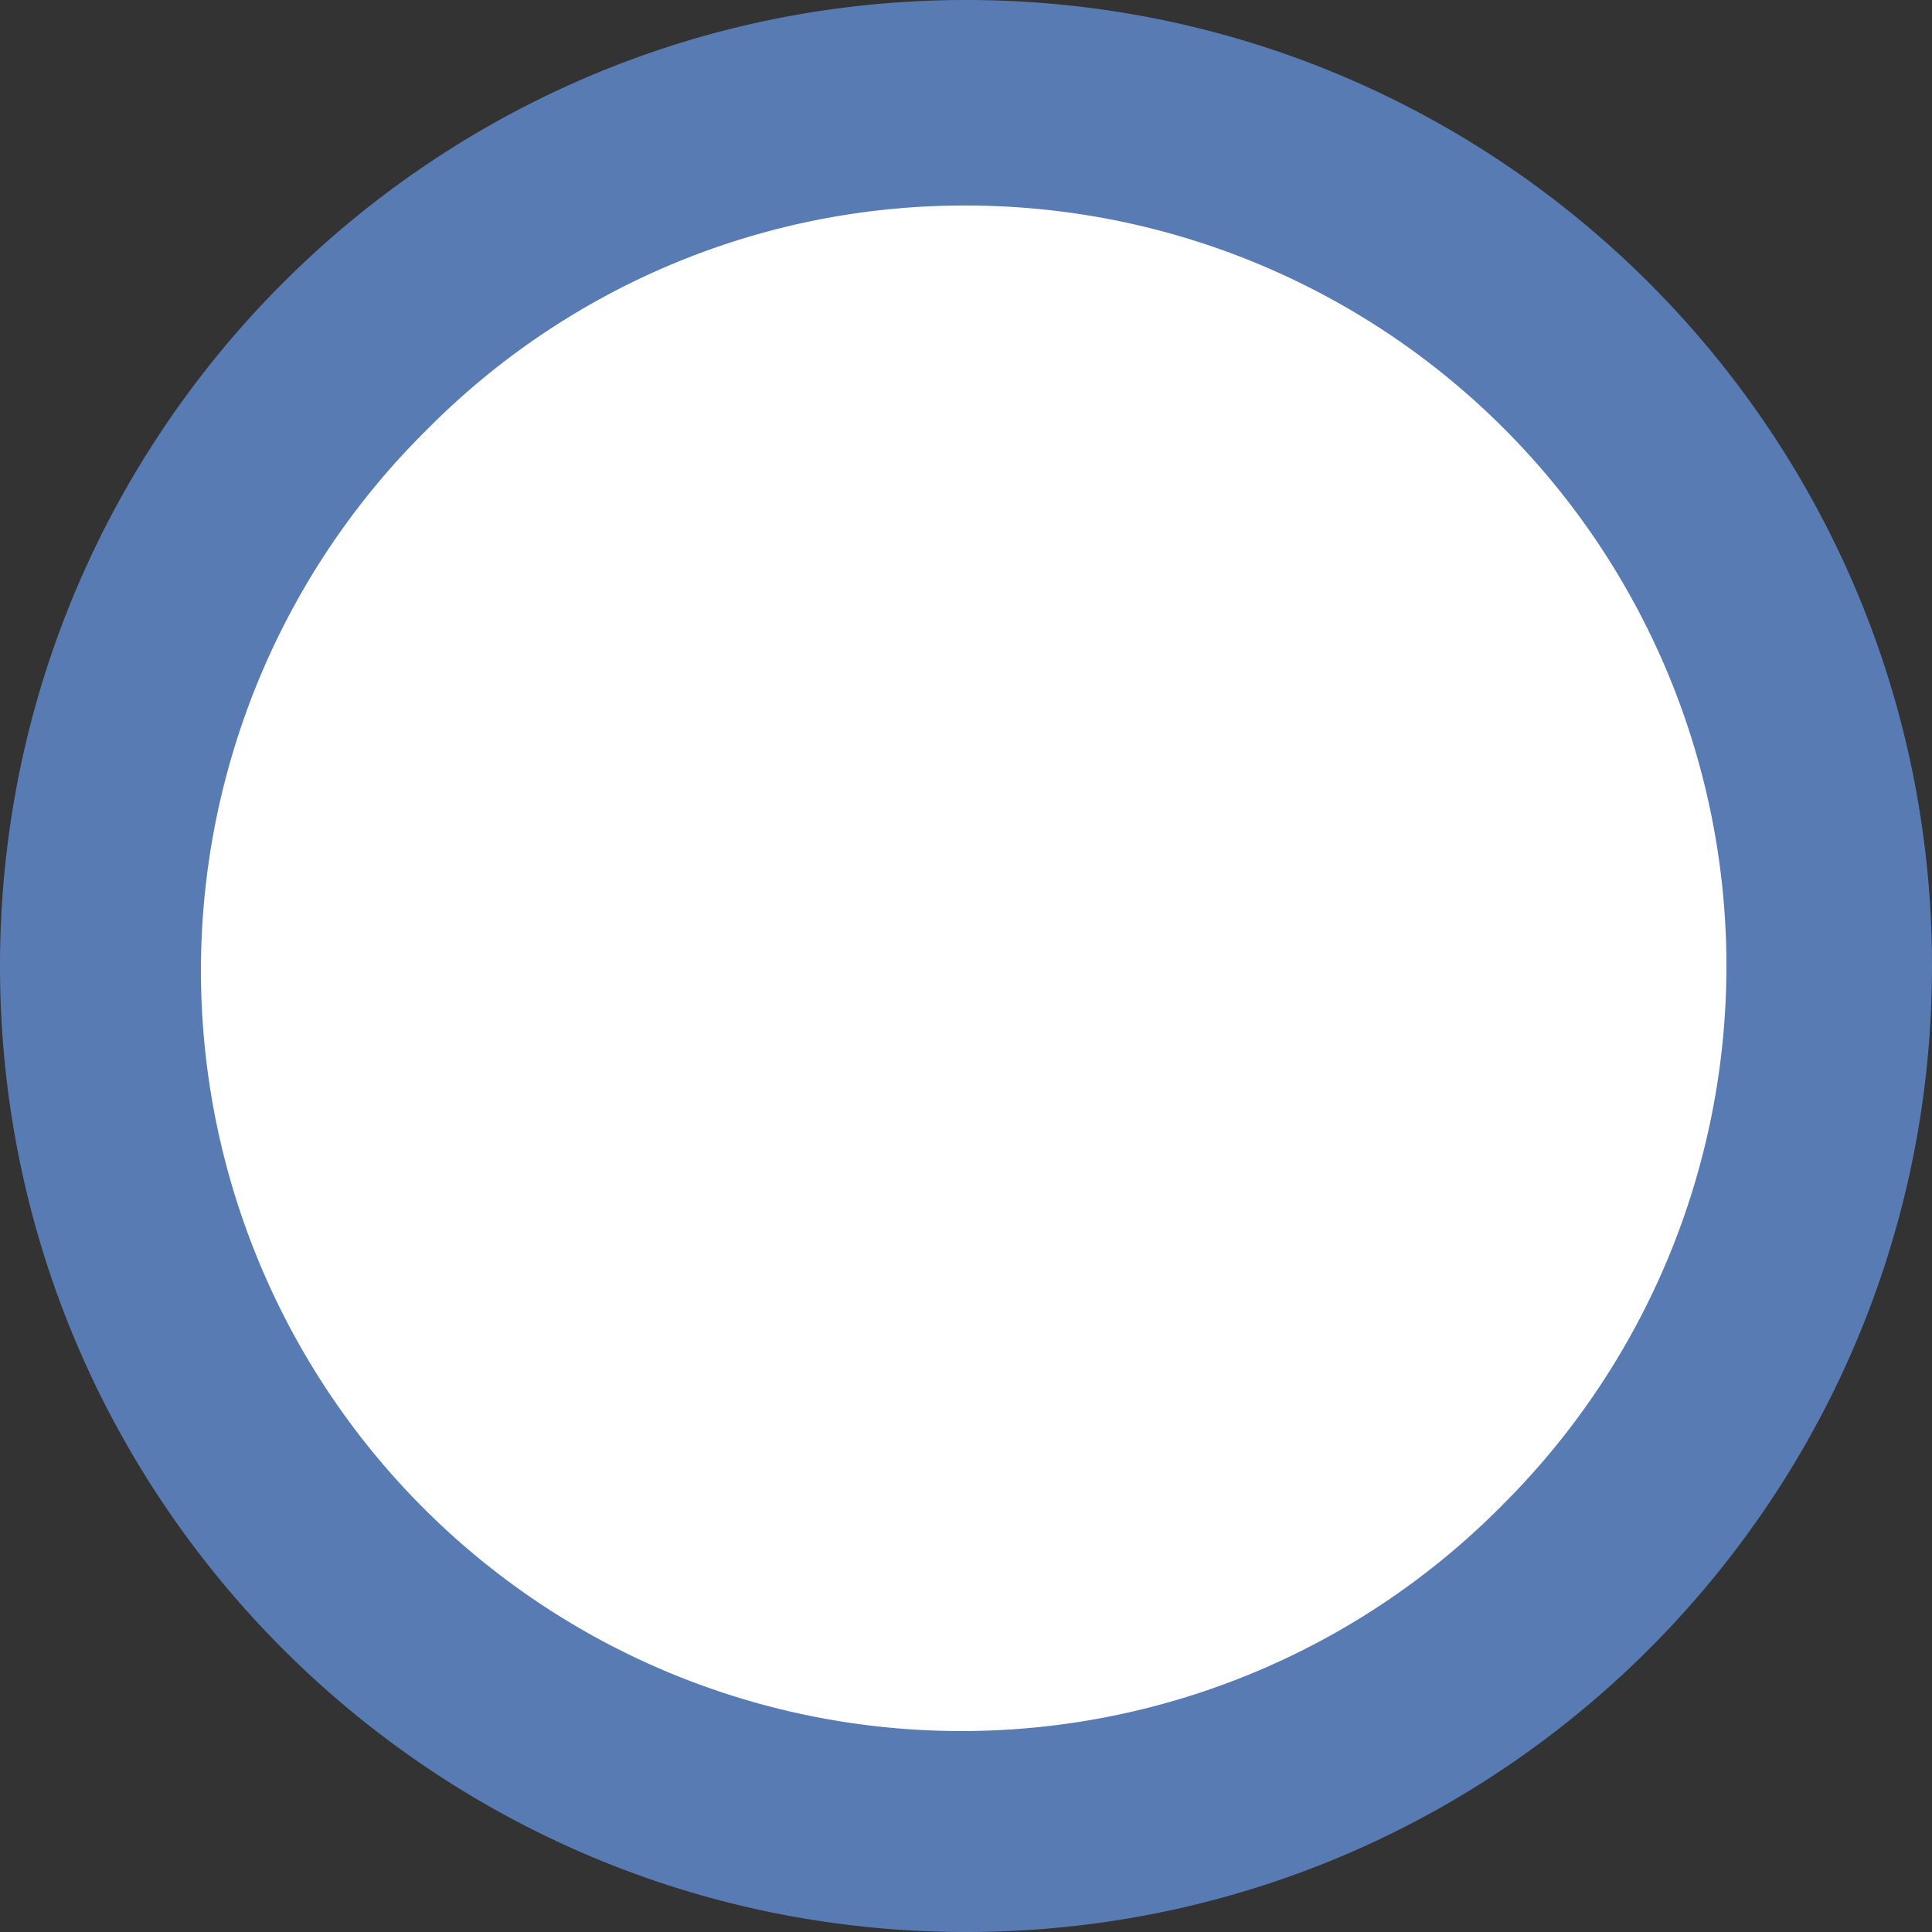 <svg xmlns="http://www.w3.org/2000/svg" viewBox="0 0 470 470"><rect x="0" y="0" width="470" height="470" fill="#333333" stroke="none"/><defs><style>.cls-1{fill:#fff;}.cls-2{fill:#587bb4;}</style></defs><g id="Layer_2" data-name="Layer 2"><g id="Layer_1-2" data-name="Layer 1"><circle class="cls-1" cx="235" cy="235" r="210"/><path class="cls-2" d="M235,50A185,185,0,0,1,365.81,365.81,185,185,0,1,1,104.19,104.19,183.74,183.74,0,0,1,235,50m0-50C105.21,0,0,105.21,0,235S105.21,470,235,470,470,364.79,470,235,364.79,0,235,0Z"/></g></g></svg>